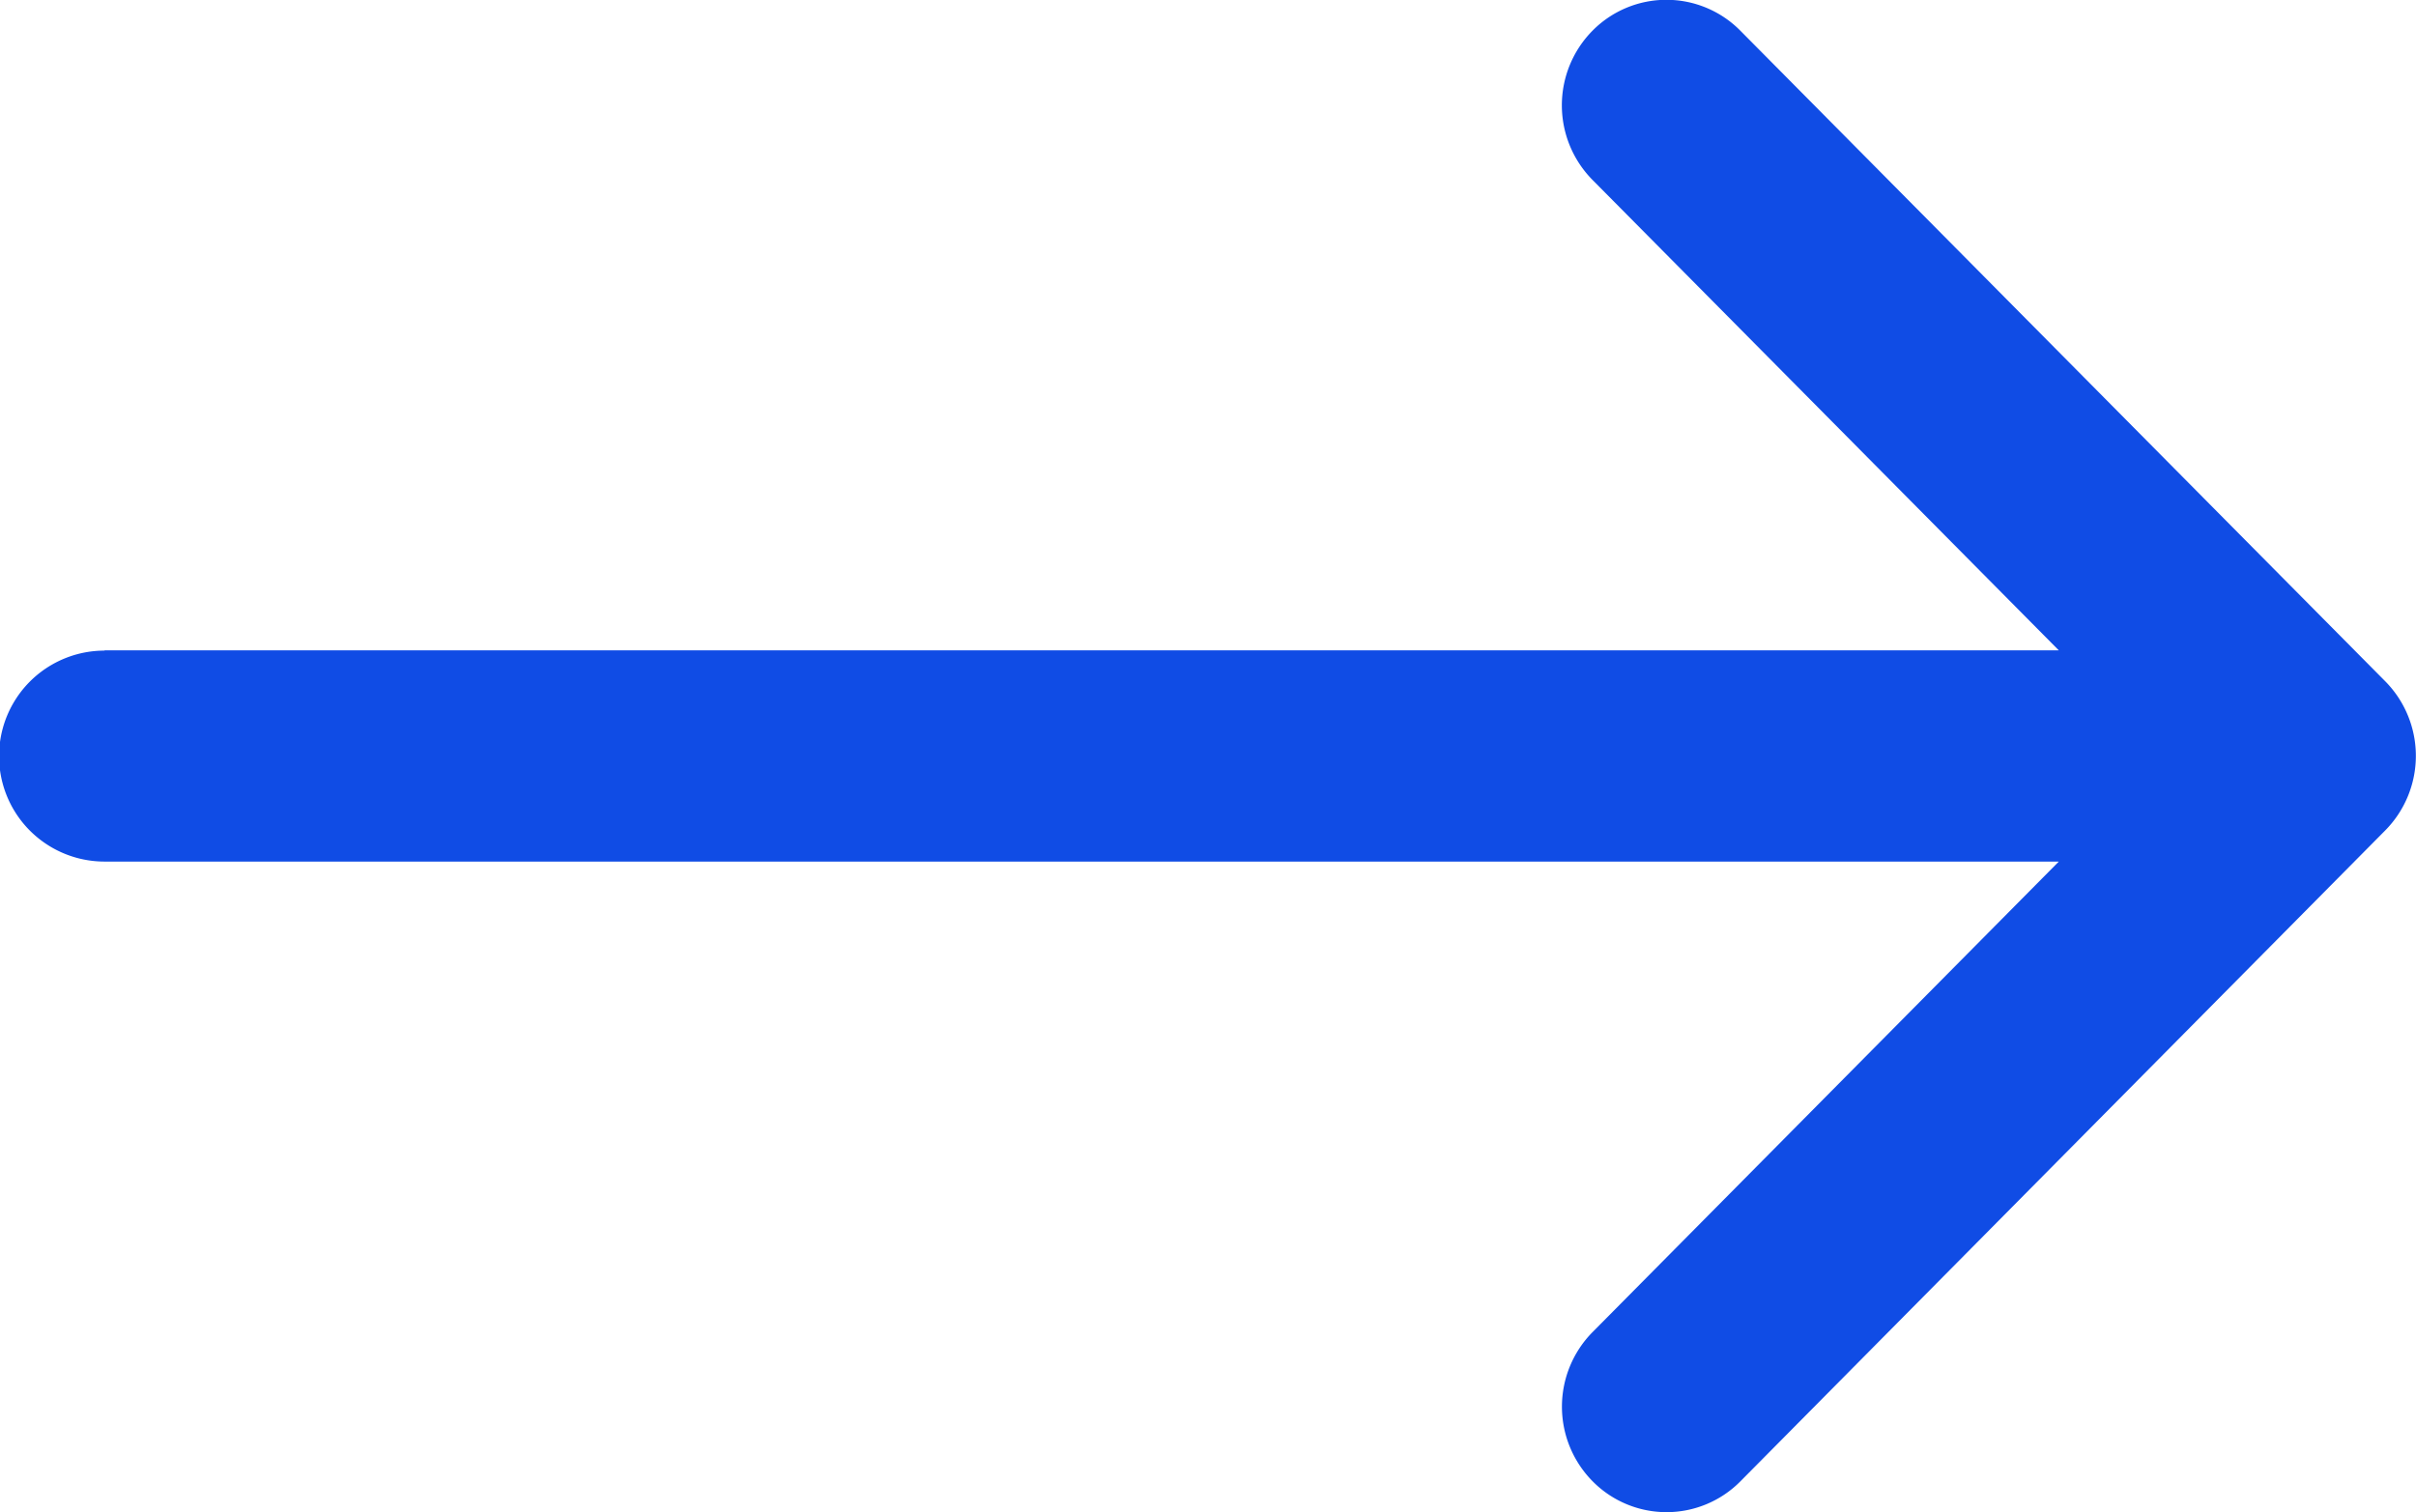 <svg xmlns="http://www.w3.org/2000/svg" width="46.001" height="28.799" viewBox="0 0 46.001 28.799">
  <path id="more-btn" d="M1.991,88.3H39.2l-8.879-8.96a2.022,2.022,0,0,1,0-2.841,1.978,1.978,0,0,1,2.816,0l12.278,12.39a2.021,2.021,0,0,1,0,2.841L33.139,104.125a1.978,1.978,0,0,1-2.816,0,2.021,2.021,0,0,1,0-2.841L39.2,92.323H1.991a2.009,2.009,0,0,1,0-4.018Z" transform="translate(0 -75.914)" fill="#104CE5"/>
</svg>
